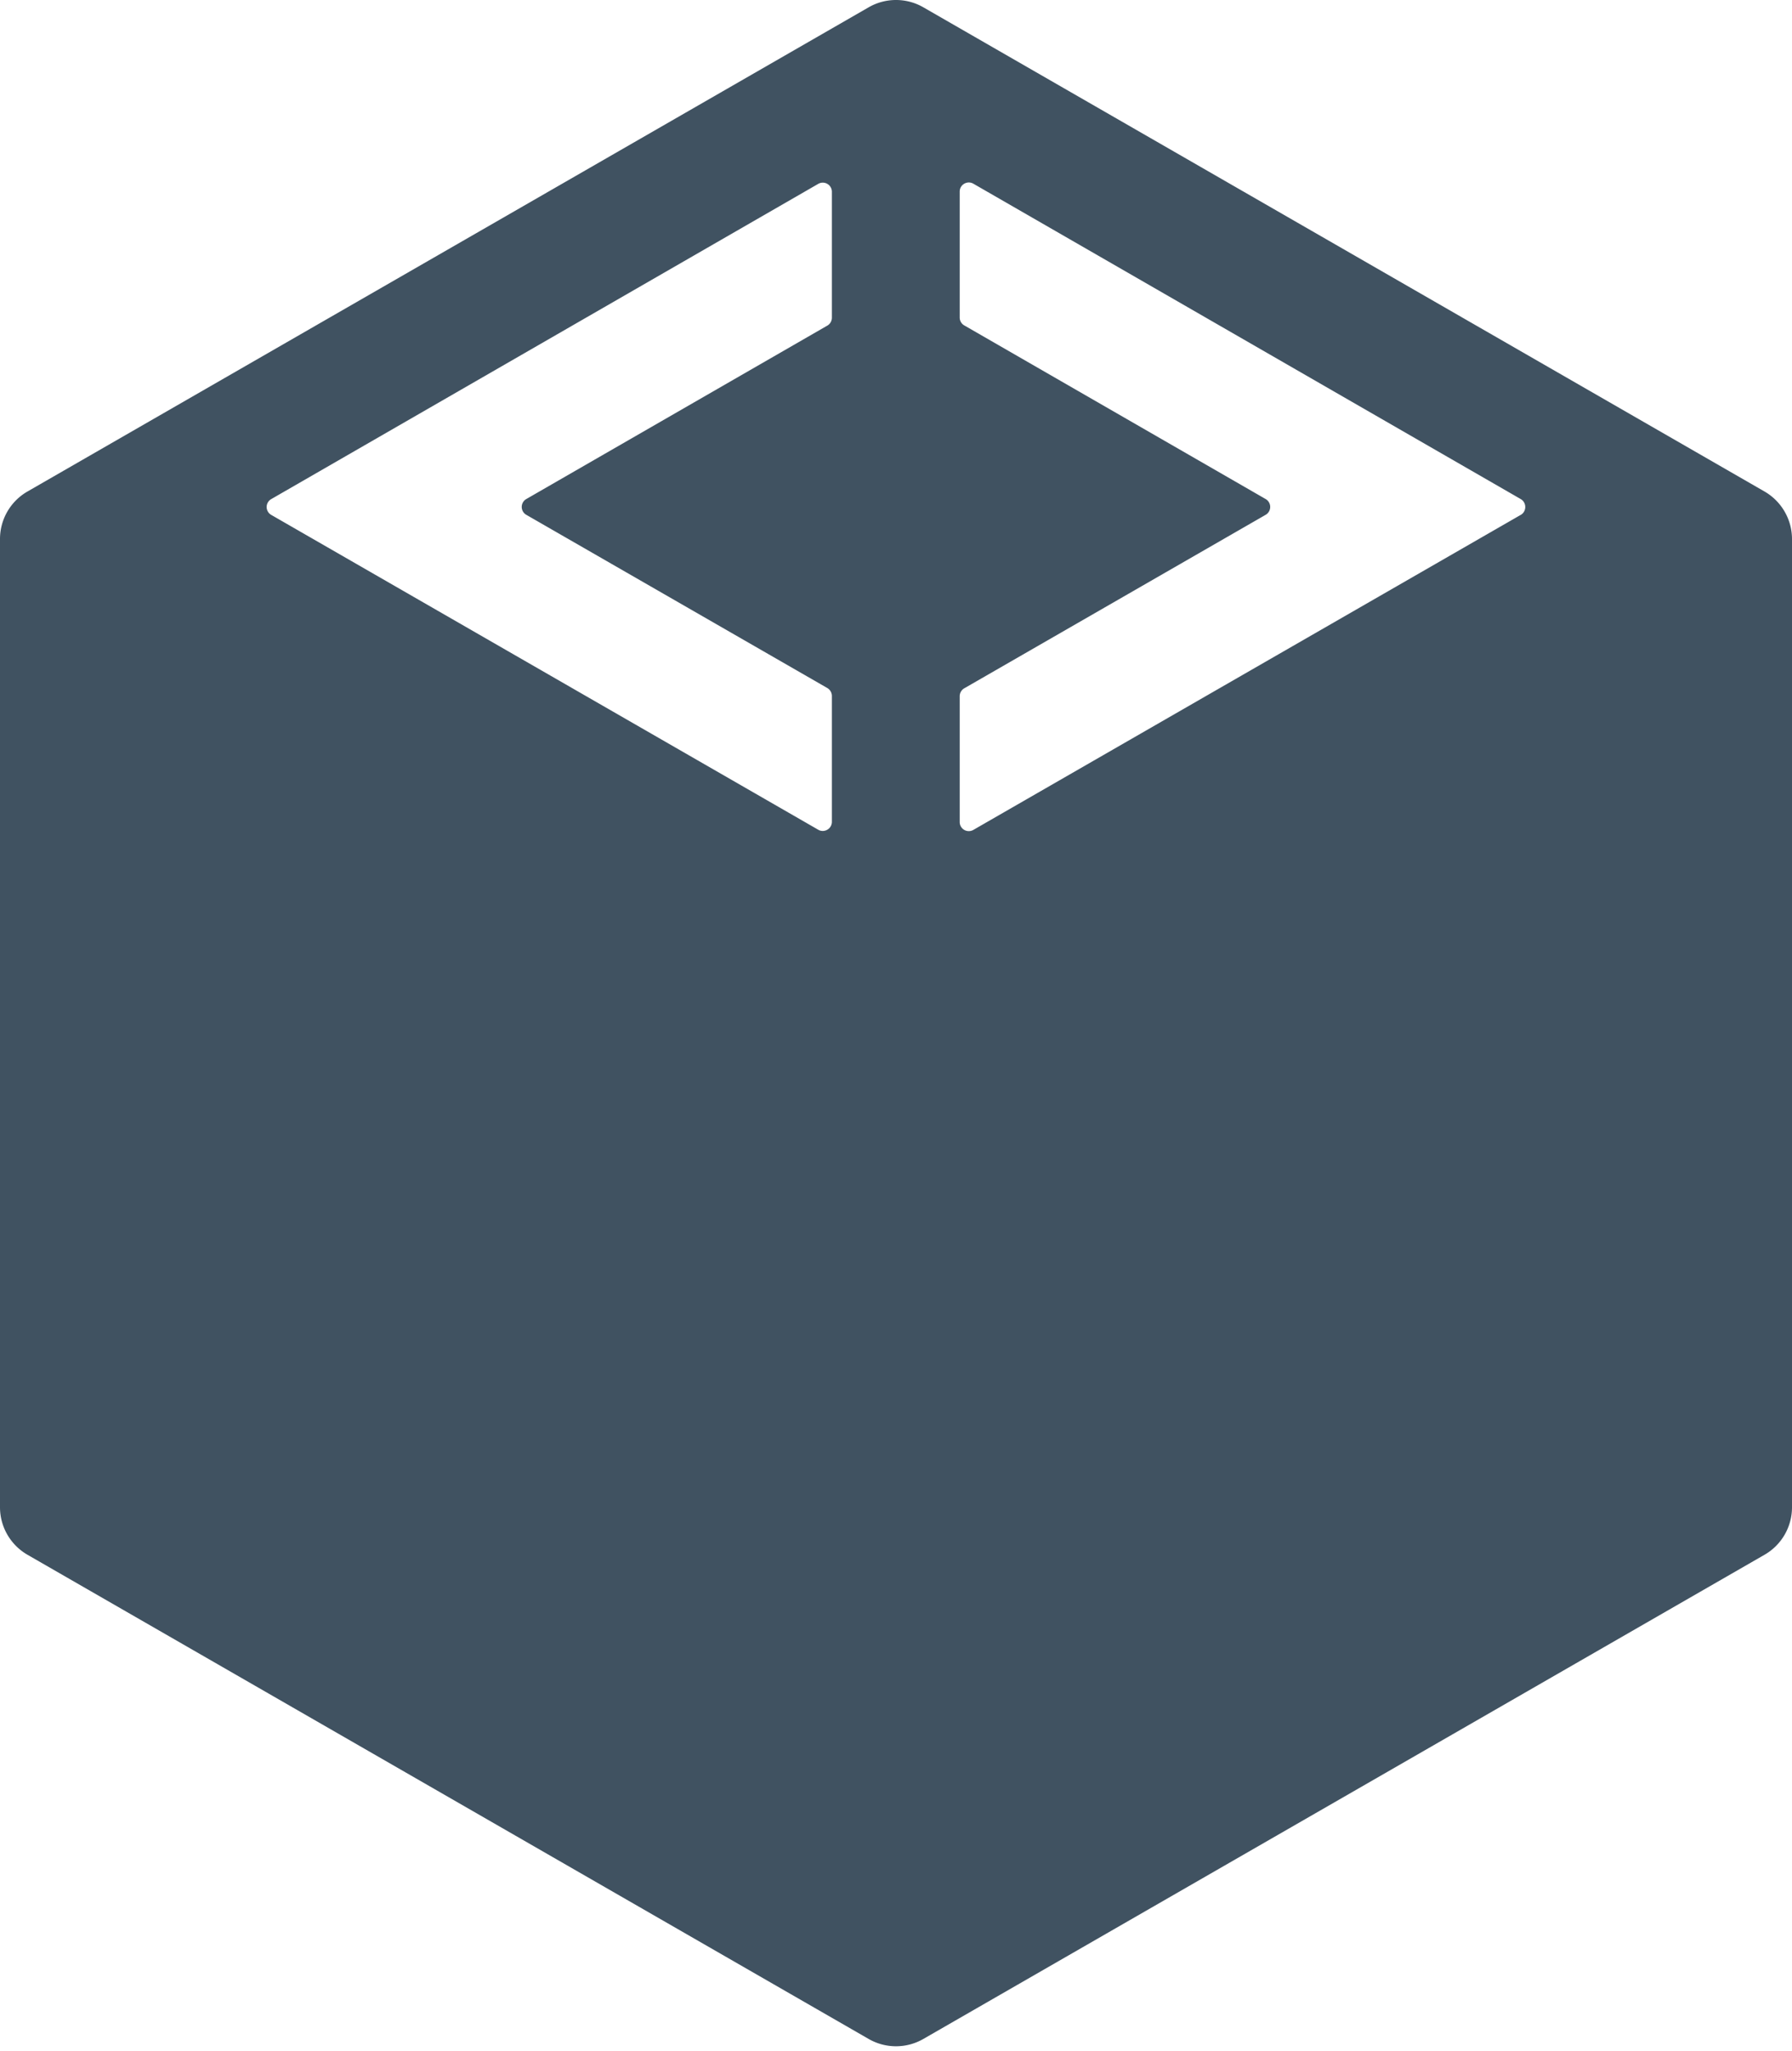 <svg width="256" height="293" xmlns="http://www.w3.org/2000/svg" preserveAspectRatio="xMidYMid"><path d="M252.08 70.21L131.9 1.04a7.83 7.83 0 00-7.8 0L3.92 70.21A7.82 7.82 0 000 77v138.3c0 2.8 1.5 5.38 3.92 6.78l120.18 69.17a7.83 7.83 0 007.8 0l120.18-69.17a7.82 7.82 0 003.92-6.78V77c0-2.8-1.5-5.39-3.92-6.79zM118.84 45.38c0 .47-.25.9-.65 1.13l-43 24.77a1.3 1.3 0 000 2.26l43 24.74c.4.24.65.67.65 1.13v17.98c0 1-1.09 1.63-1.95 1.13L38.75 73.55a1.3 1.3 0 010-2.26l78.13-45.02a1.3 1.3 0 011.96 1.13v17.98zm98.4 28.17l-78.2 45a1.3 1.3 0 01-1.94-1.12V99.45c0-.46.25-.9.65-1.13l43.05-24.78a1.3 1.3 0 000-2.26l-43.05-24.8a1.3 1.3 0 01-.65-1.13V27.37c0-1 1.08-1.63 1.95-1.13l78.2 45.05c.86.5.86 1.76 0 2.26z" fill="#405261"/></svg>
